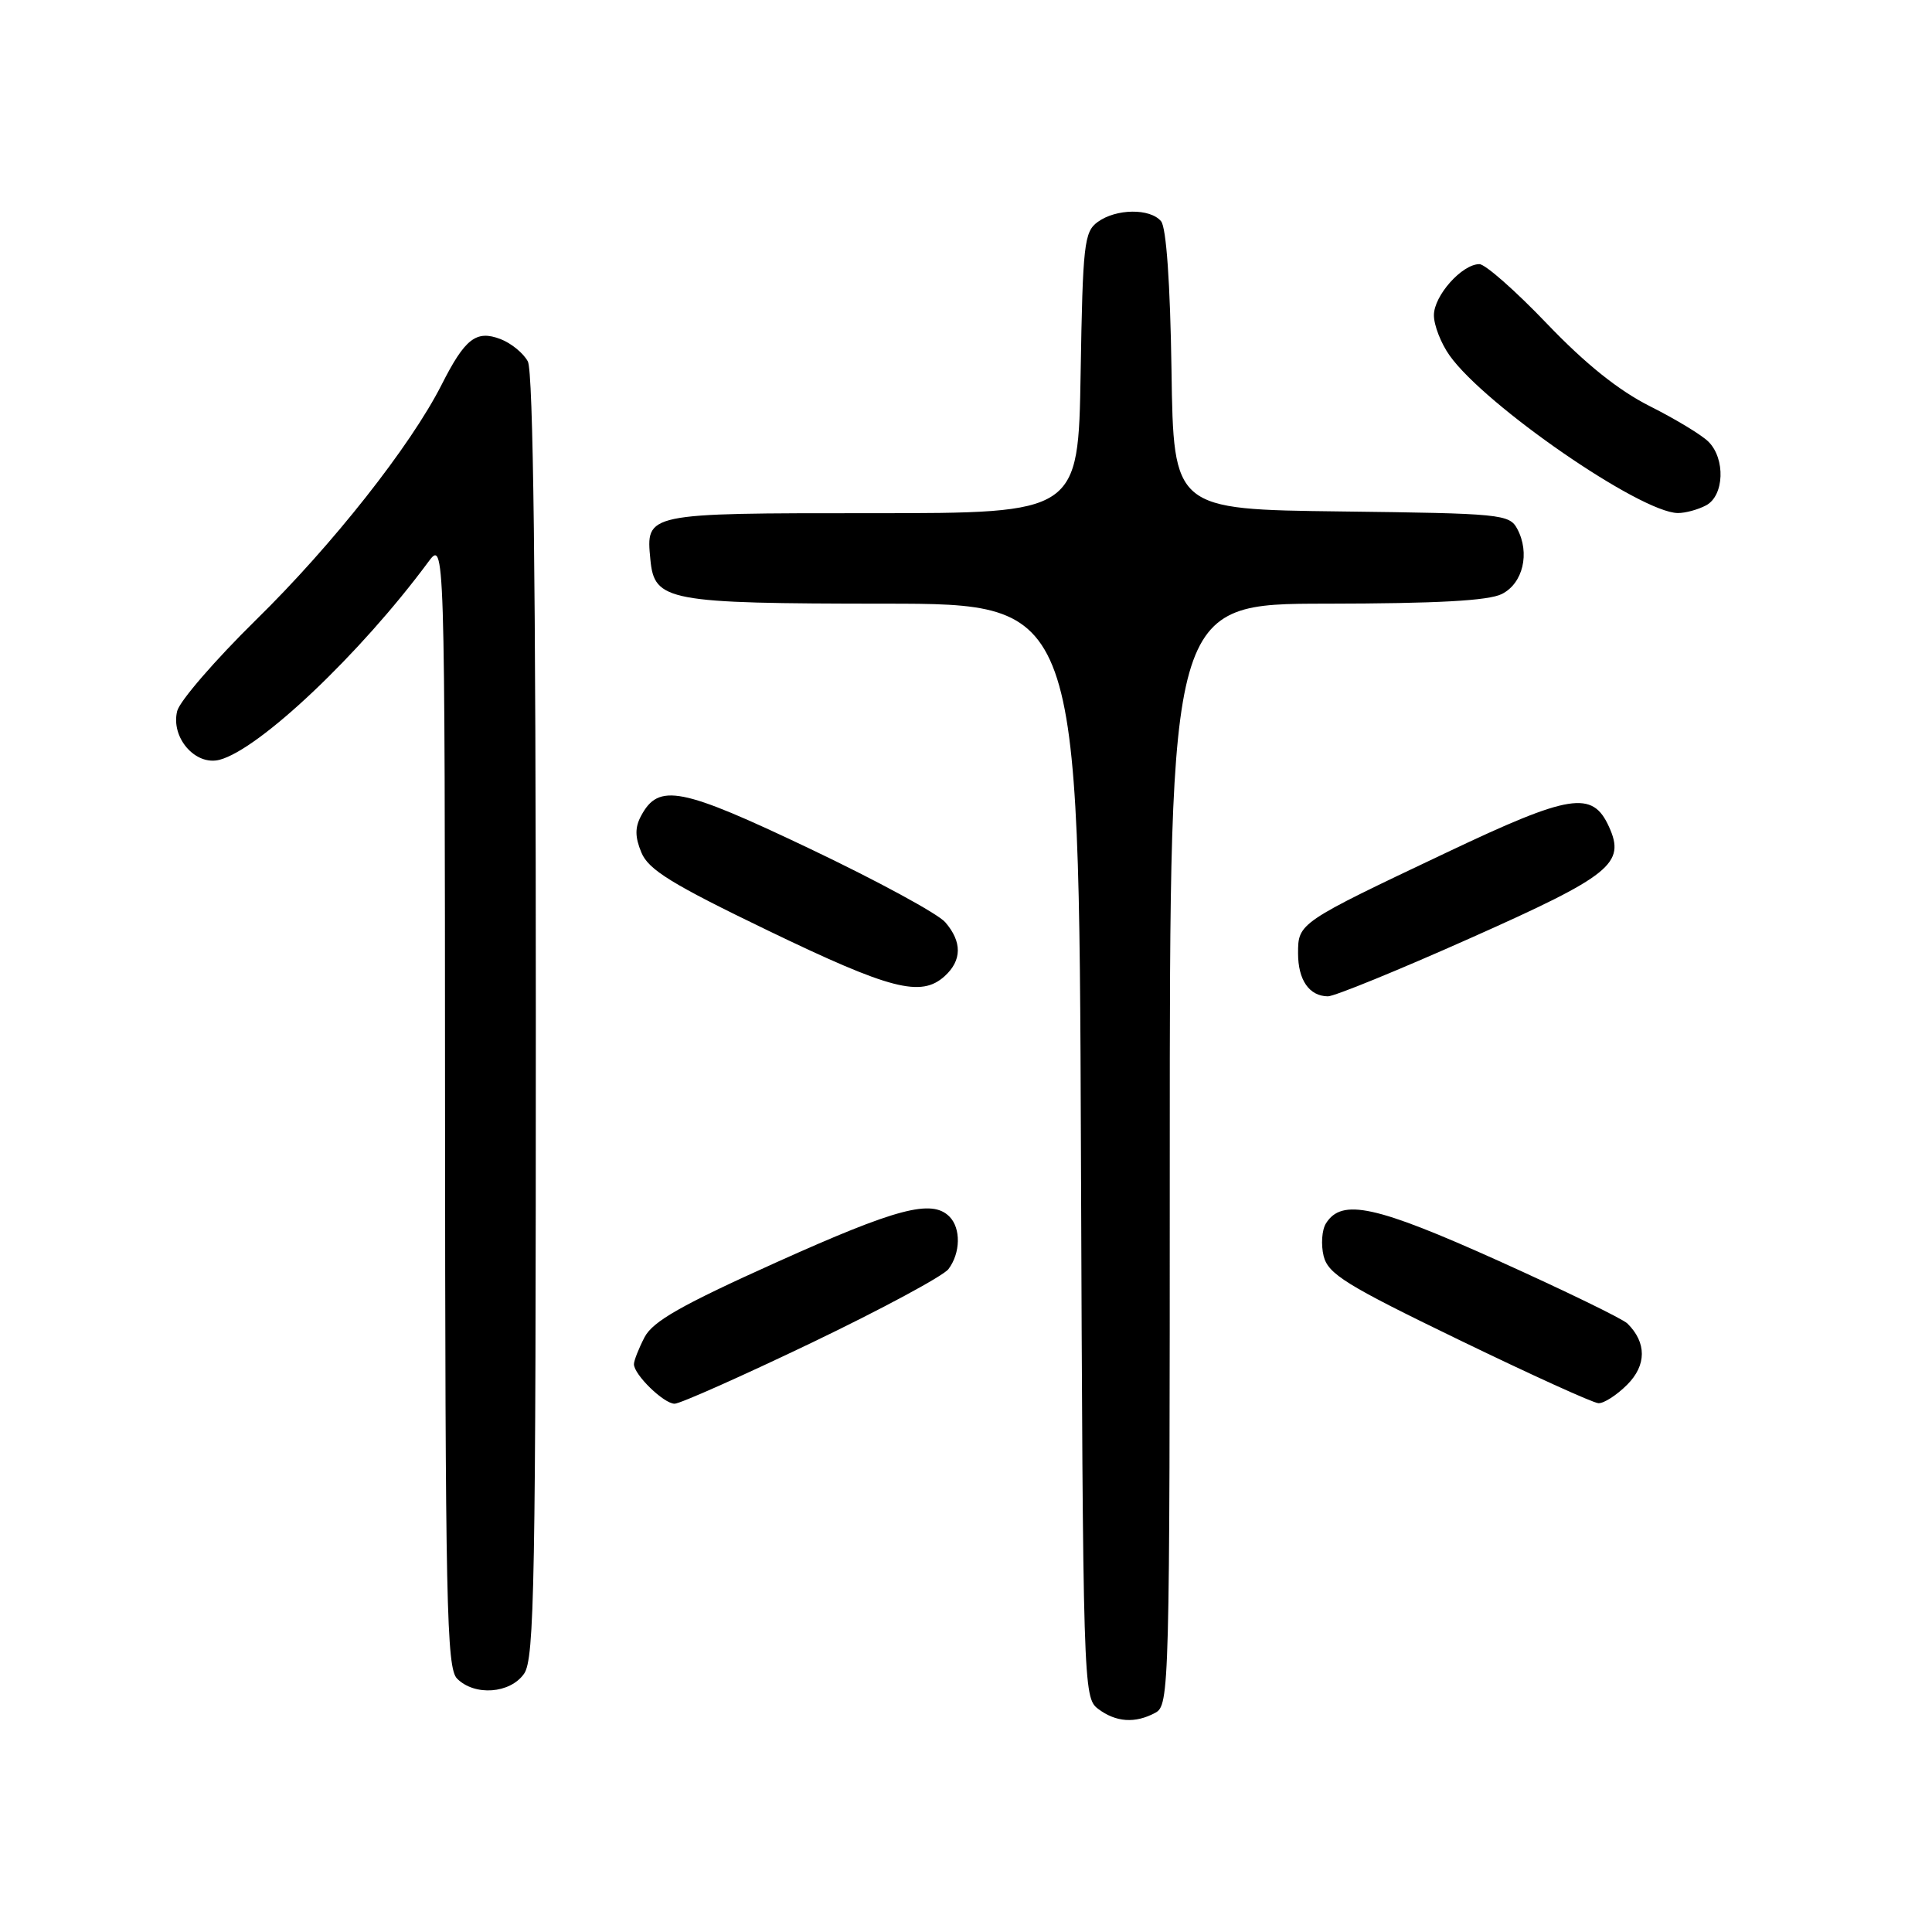 <?xml version="1.0" encoding="UTF-8" standalone="no"?>
<!DOCTYPE svg PUBLIC "-//W3C//DTD SVG 1.1//EN" "http://www.w3.org/Graphics/SVG/1.1/DTD/svg11.dtd" >
<svg xmlns="http://www.w3.org/2000/svg" xmlns:xlink="http://www.w3.org/1999/xlink" version="1.1" viewBox="0 0 256 256">
 <g >
 <path fill="currentColor"
d=" M 153.07 226.96 C 154.95 225.96 155.00 224.08 155.00 152.96 C 155.00 80.00 155.00 80.00 175.75 79.99 C 190.41 79.97 197.23 79.60 199.00 78.71 C 201.81 77.30 202.76 73.28 201.04 70.07 C 200.00 68.13 198.89 68.03 177.73 67.77 C 155.50 67.50 155.50 67.50 155.23 49.07 C 155.06 37.55 154.54 30.15 153.85 29.32 C 152.41 27.58 147.88 27.63 145.44 29.42 C 143.66 30.72 143.47 32.38 143.19 49.42 C 142.88 68.00 142.88 68.00 115.56 68.00 C 85.44 68.00 85.58 67.97 86.18 74.16 C 86.71 79.65 88.40 79.97 117.23 79.99 C 142.96 80.00 142.96 80.00 143.23 152.46 C 143.50 223.58 143.54 224.94 145.50 226.43 C 147.86 228.21 150.40 228.39 153.07 226.96 Z  M 69.44 221.78 C 70.82 219.81 71.00 209.88 71.00 134.71 C 71.00 76.82 70.66 49.24 69.94 47.89 C 69.36 46.80 67.73 45.47 66.32 44.93 C 63.09 43.70 61.62 44.85 58.51 50.99 C 54.40 59.09 44.05 72.22 33.92 82.14 C 28.52 87.45 23.82 92.88 23.48 94.21 C 22.60 97.72 25.88 101.50 29.08 100.68 C 34.36 99.31 47.73 86.65 56.72 74.50 C 58.94 71.50 58.94 71.50 58.97 146.18 C 59.00 212.71 59.17 221.03 60.57 222.43 C 62.90 224.76 67.59 224.42 69.44 221.78 Z  M 107.55 177.92 C 116.82 173.47 124.97 169.08 125.67 168.17 C 127.28 166.04 127.35 162.75 125.80 161.20 C 123.46 158.86 118.82 160.09 102.91 167.25 C 90.27 172.94 86.50 175.08 85.40 177.20 C 84.63 178.69 84.00 180.29 84.00 180.76 C 84.00 182.15 87.96 186.00 89.39 186.00 C 90.11 186.00 98.28 182.36 107.55 177.92 Z  M 215.61 183.48 C 218.19 180.90 218.20 177.90 215.64 175.37 C 215.01 174.75 207.33 171.02 198.57 167.07 C 182.26 159.73 177.79 158.76 175.70 162.10 C 175.15 162.97 175.02 164.93 175.39 166.44 C 175.99 168.82 178.36 170.29 193.29 177.52 C 202.76 182.11 211.08 185.90 211.80 185.93 C 212.51 185.97 214.22 184.87 215.61 183.48 Z  M 194.87 124.29 C 213.48 116.00 215.43 114.43 213.19 109.53 C 211.00 104.72 208.08 105.18 191.69 112.96 C 172.06 122.26 172.00 122.31 172.00 126.32 C 172.00 129.86 173.48 131.99 175.95 132.02 C 176.80 132.03 185.32 128.55 194.87 124.29 Z  M 125.17 129.35 C 127.47 127.26 127.50 124.80 125.25 122.20 C 124.29 121.08 116.22 116.70 107.31 112.46 C 90.20 104.31 87.28 103.74 84.95 108.10 C 84.12 109.64 84.13 110.91 84.99 112.97 C 85.93 115.25 89.03 117.16 101.82 123.33 C 118.01 131.14 122.04 132.18 125.17 129.35 Z  M 226.07 66.96 C 228.47 65.68 228.65 60.79 226.38 58.53 C 225.50 57.64 222.01 55.53 218.63 53.83 C 214.47 51.74 210.08 48.22 204.96 42.87 C 200.82 38.54 196.80 35.00 196.03 35.00 C 193.72 35.00 190.00 39.18 190.00 41.77 C 190.00 43.10 190.94 45.51 192.09 47.12 C 196.79 53.73 217.35 67.92 222.32 67.98 C 223.31 67.99 225.00 67.53 226.07 66.96 Z "/>
</g>
</svg>